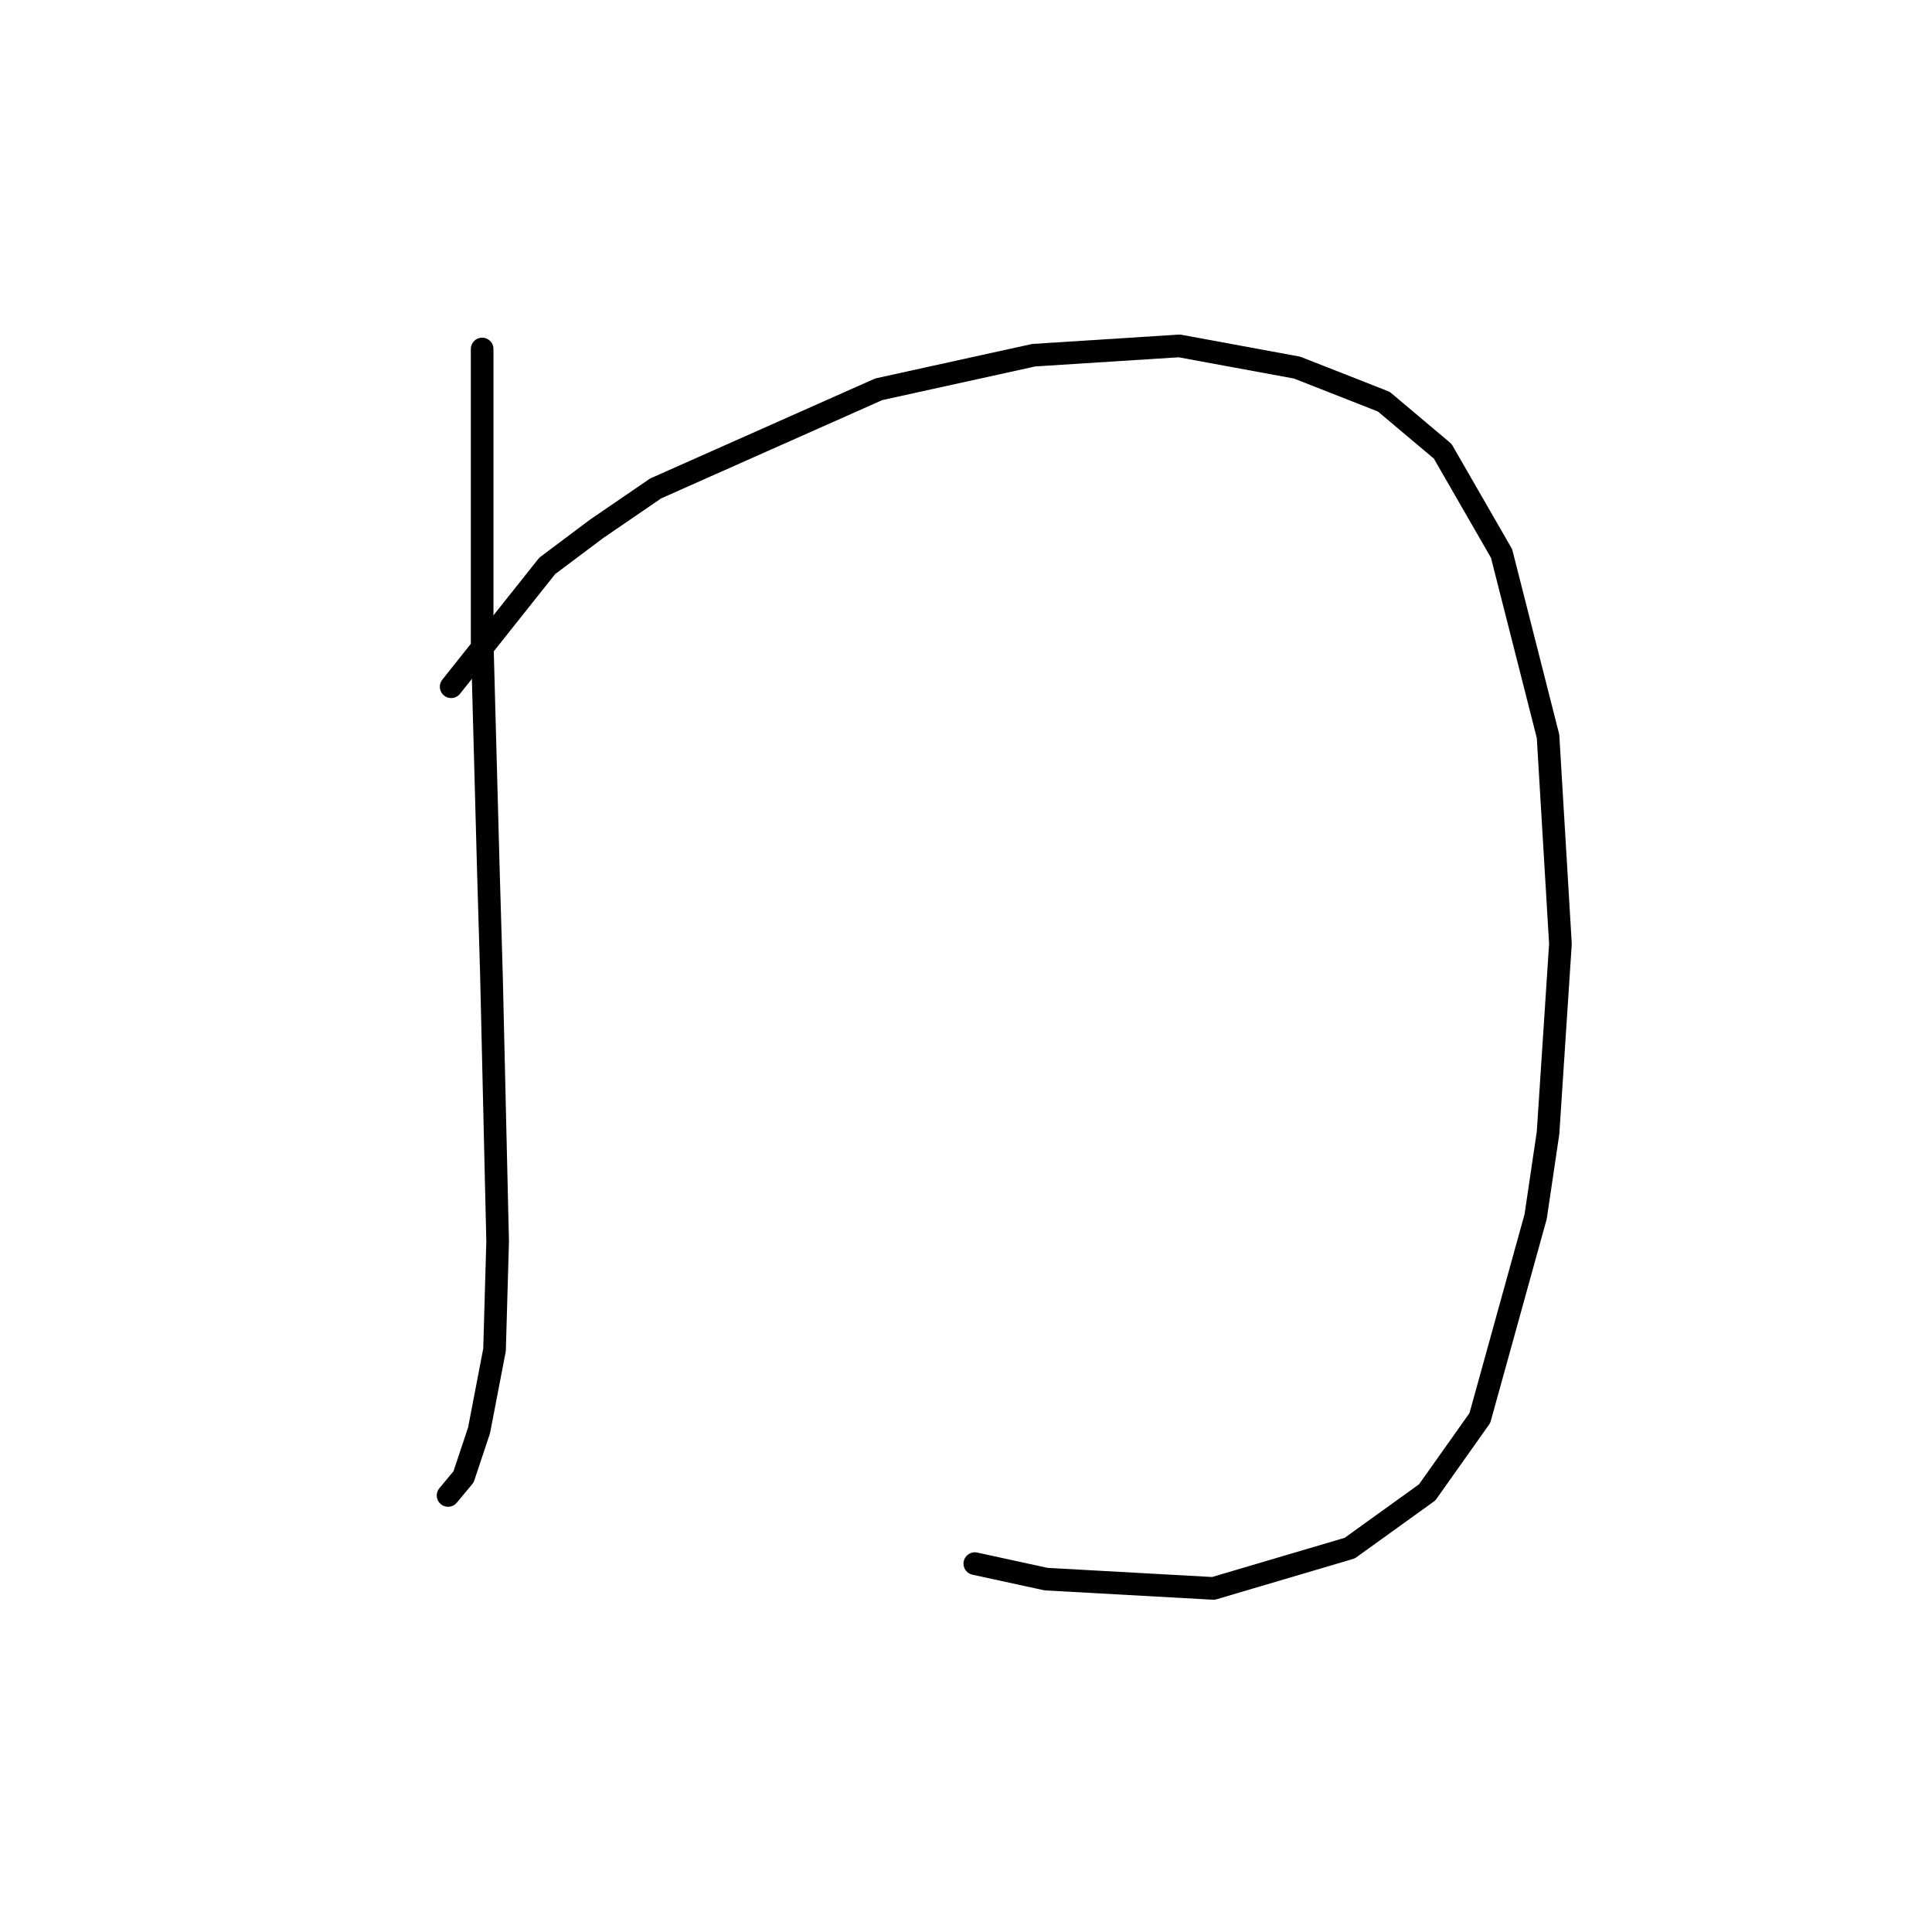 <?xml version="1.0" standalone="no"?>
    <svg width="256" height="256" xmlns="http://www.w3.org/2000/svg" version="1.1">
    <polyline stroke="black" stroke-width="3" stroke-linecap="round" fill="transparent" stroke-linejoin="round" points="63.887 46.244 63.887 60.614 63.887 84.838 64.708 115.22 65.119 129.18 65.94 164.489 65.529 178.859 63.476 189.534 61.423 195.692 59.371 198.156 59.371 198.156 " />
        <polyline stroke="black" stroke-width="3" stroke-linecap="round" fill="transparent" stroke-linejoin="round" points="59.781 90.997 72.509 74.984 79.078 70.058 86.879 64.72 116.44 51.582 136.969 47.066 156.265 45.834 171.867 48.708 183.363 53.224 191.164 59.793 198.965 73.342 205.123 97.566 206.766 125.074 205.123 150.119 203.481 161.204 196.091 187.891 189.111 197.745 178.847 205.135 160.782 210.473 138.611 209.241 129.168 207.188 129.168 207.188 " />
        </svg>
